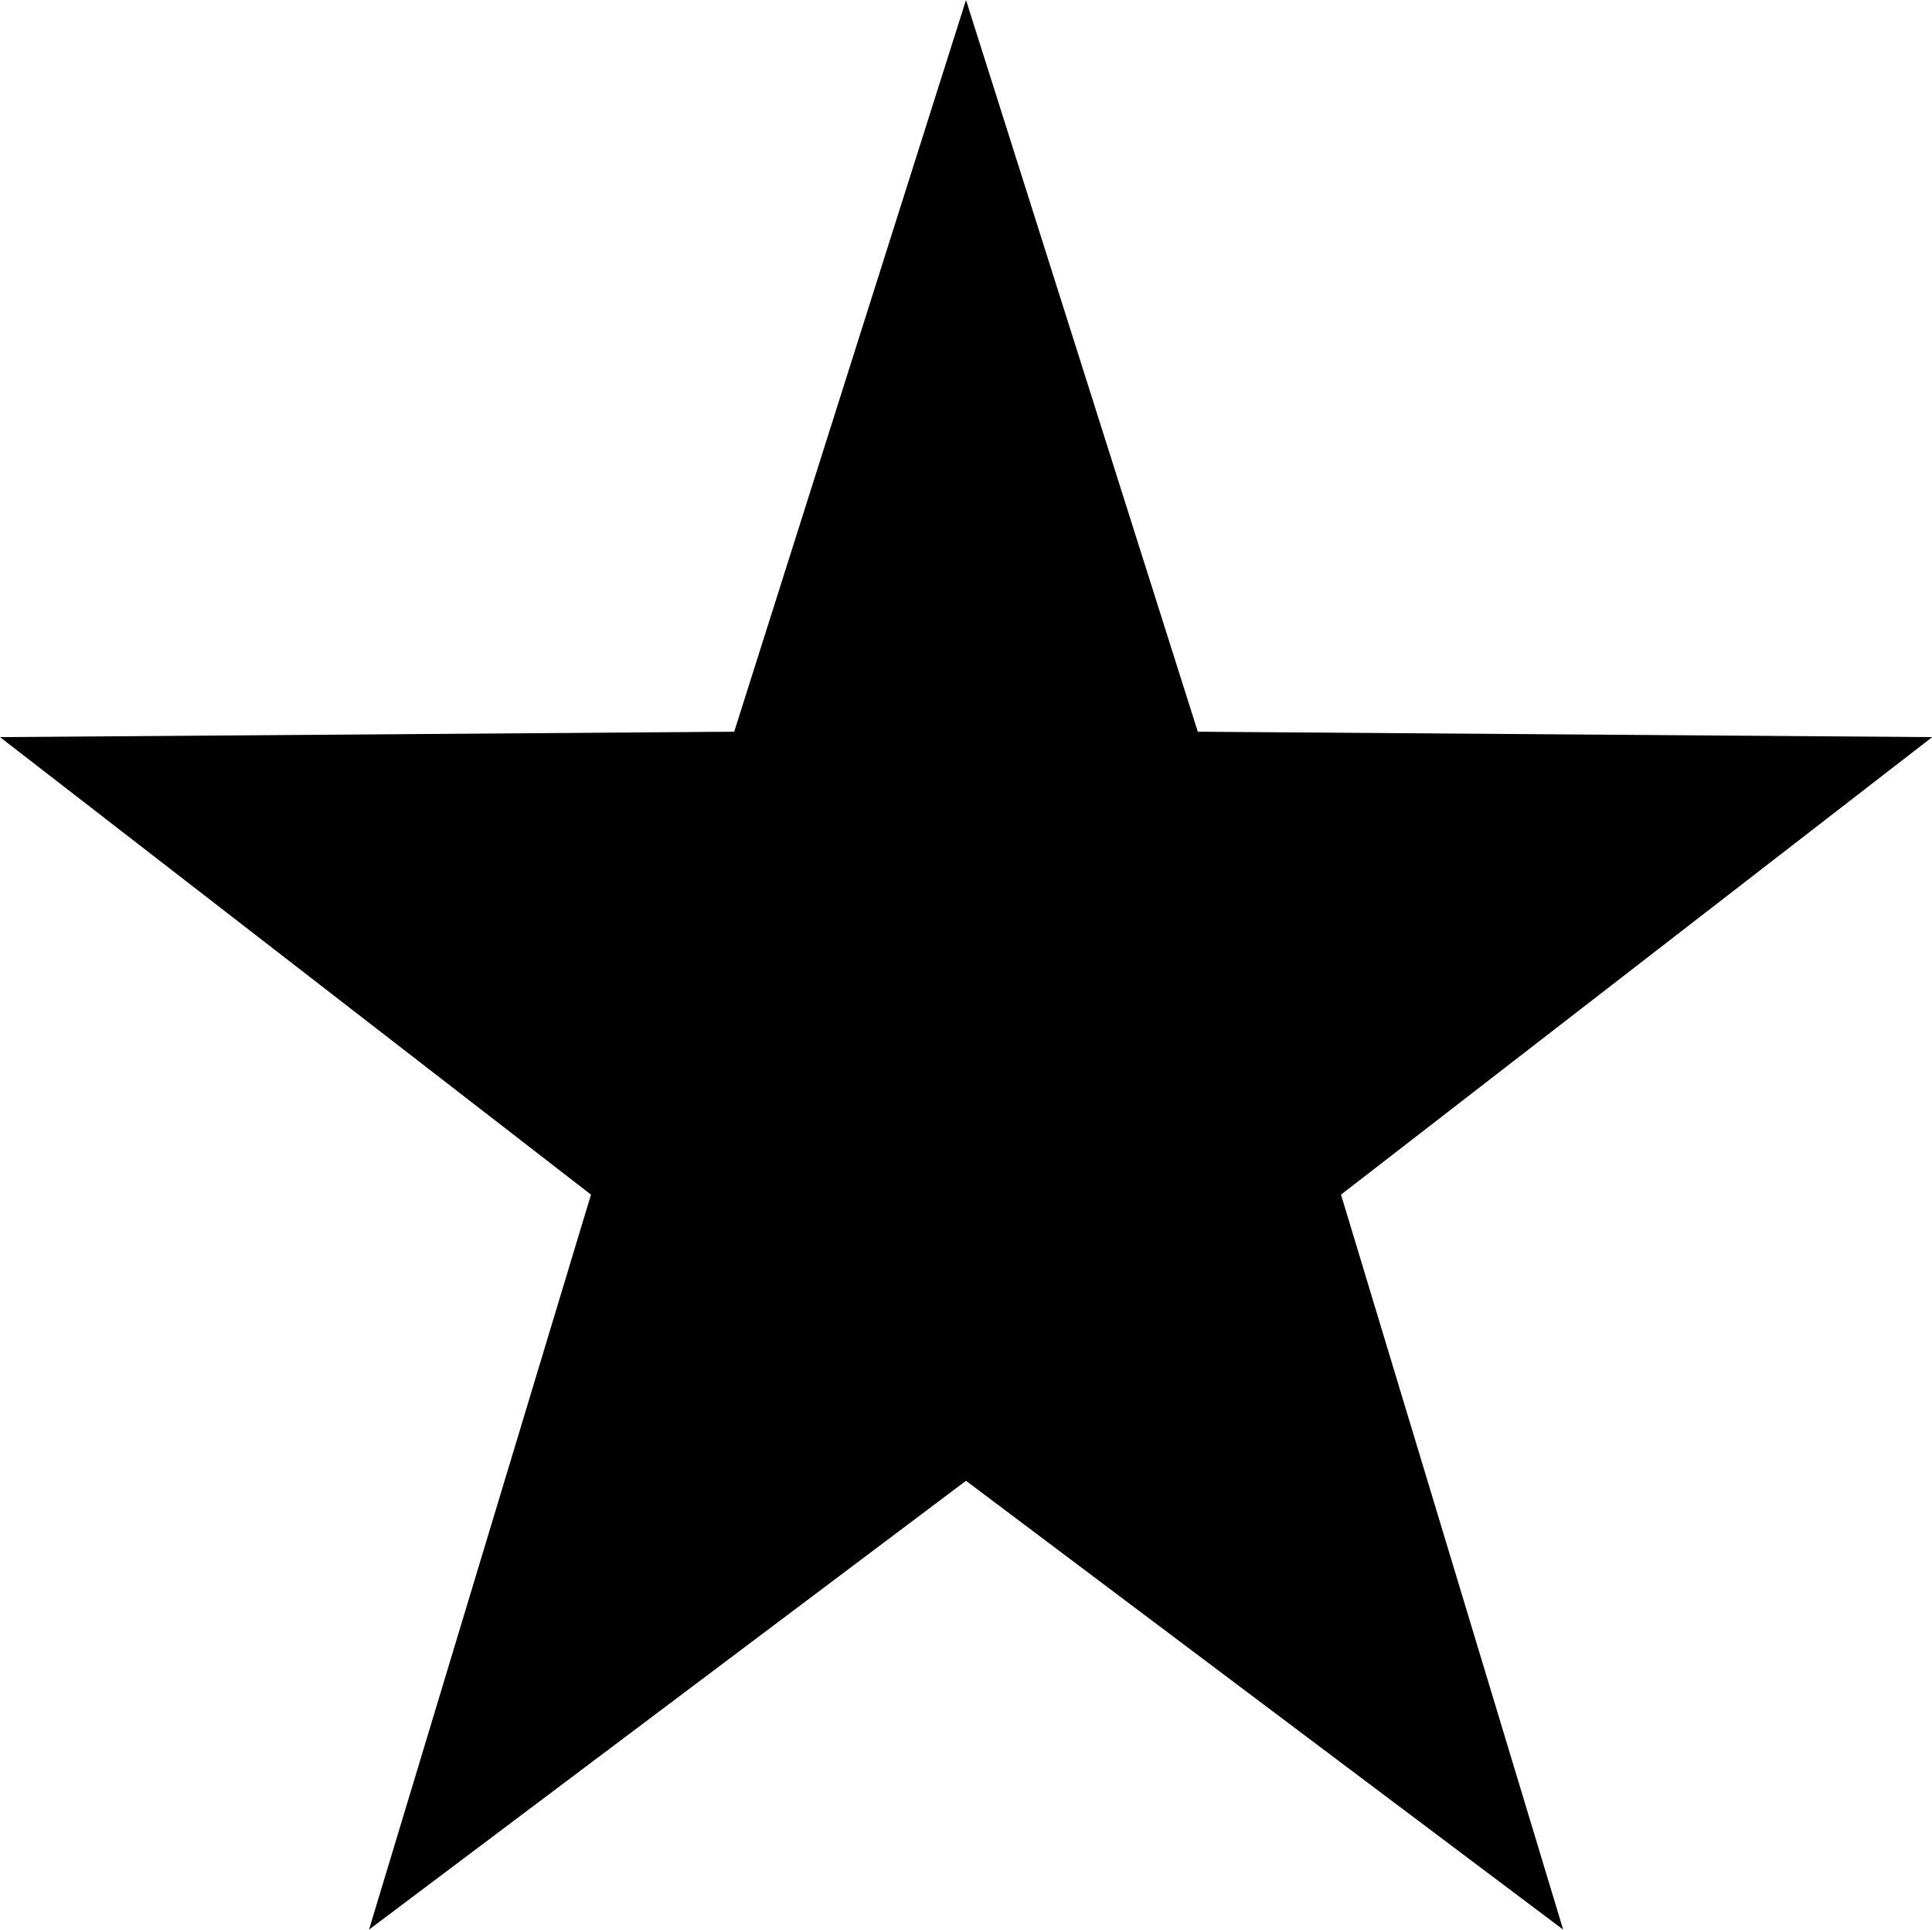 <svg id="Layer_8" data-name="Layer 8" xmlns="http://www.w3.org/2000/svg" viewBox="0 0 100.1 100"><defs  id="s5"></defs><polygon class="cls-5" points="50.05 0 62.06 37.92 100.11 38.2 69.48 61.91 80.99 100 50.05 76.74 19.12 100 30.62 61.91 0 38.2 38.04 37.92 50.05 0"/></svg>